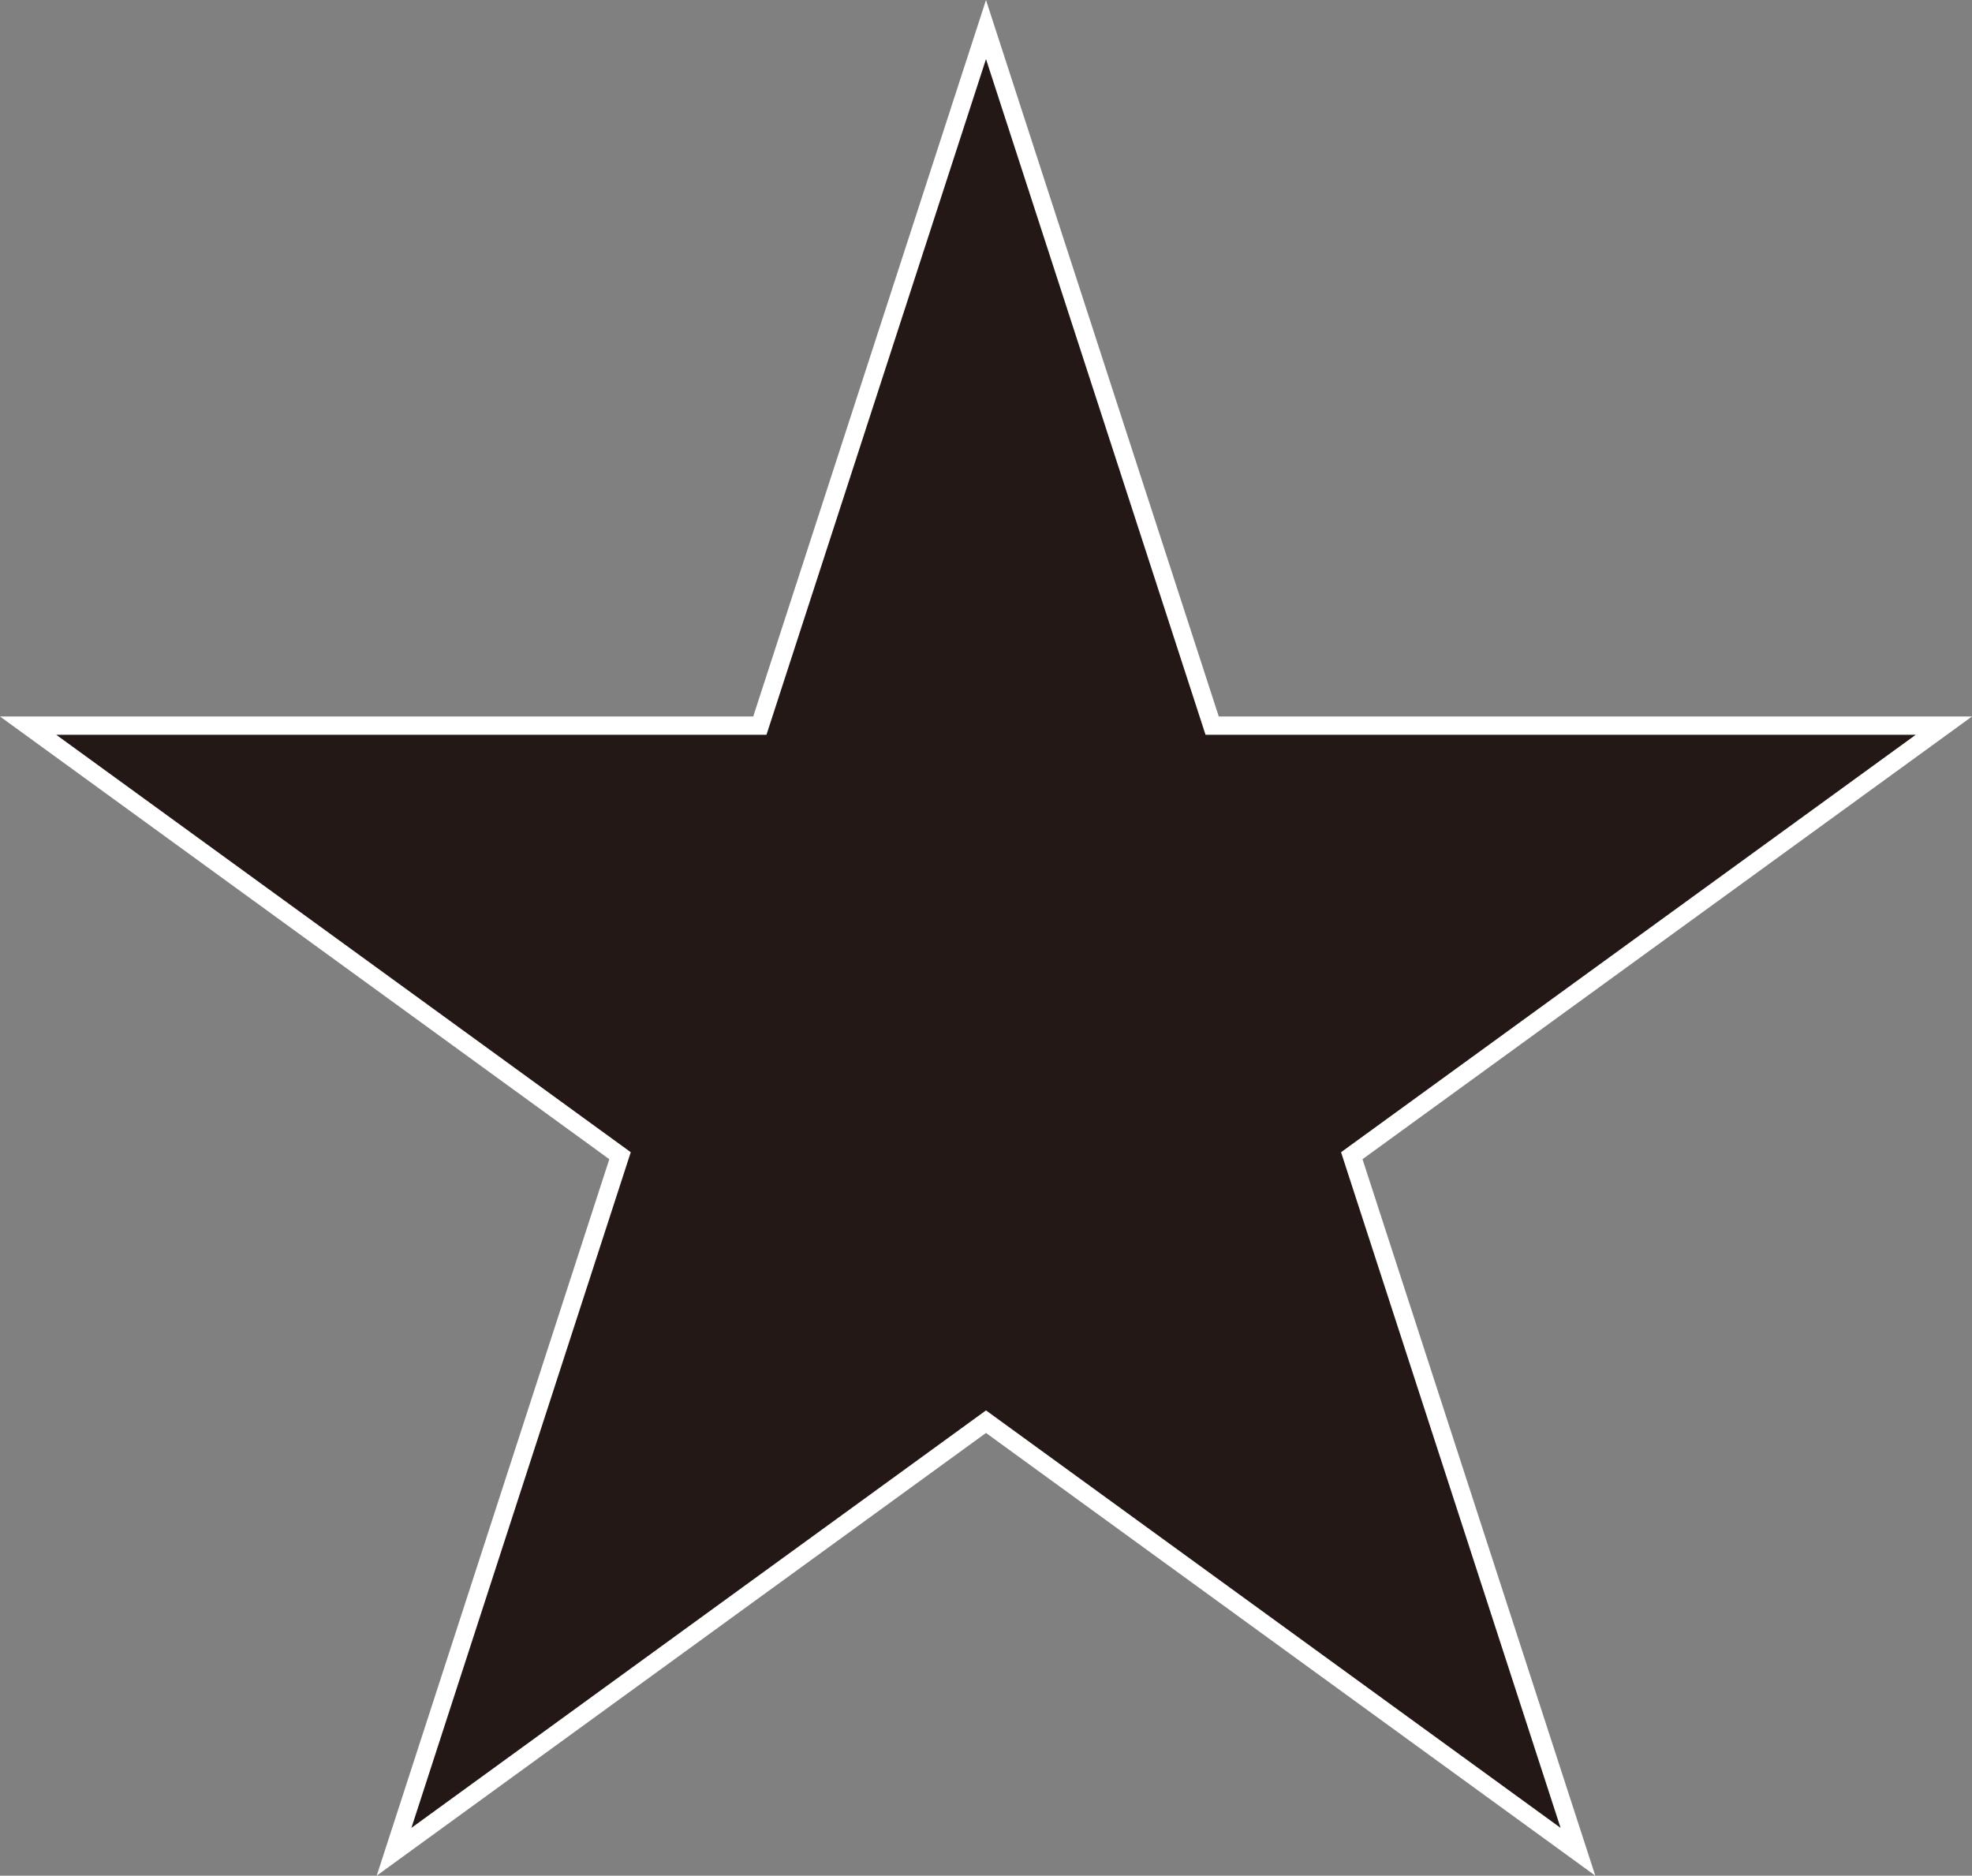 <svg id="圖層_1" data-name="圖層 1" xmlns="http://www.w3.org/2000/svg" viewBox="0 0 108.04 102.75"><rect x="0" y="0" width="108.04" height="102.75" fill="#808080" stroke="none"/><defs><style>.cls-1{fill:#231815;stroke:#fff;stroke-miterlimit:10;}</style></defs><title>test</title><polygon class="cls-1" points="54.02 1.62 66.41 39.75 106.5 39.75 74.06 63.31 86.45 101.44 54.02 77.88 21.59 101.44 33.97 63.31 1.54 39.75 41.63 39.75 54.02 1.62"/></svg>